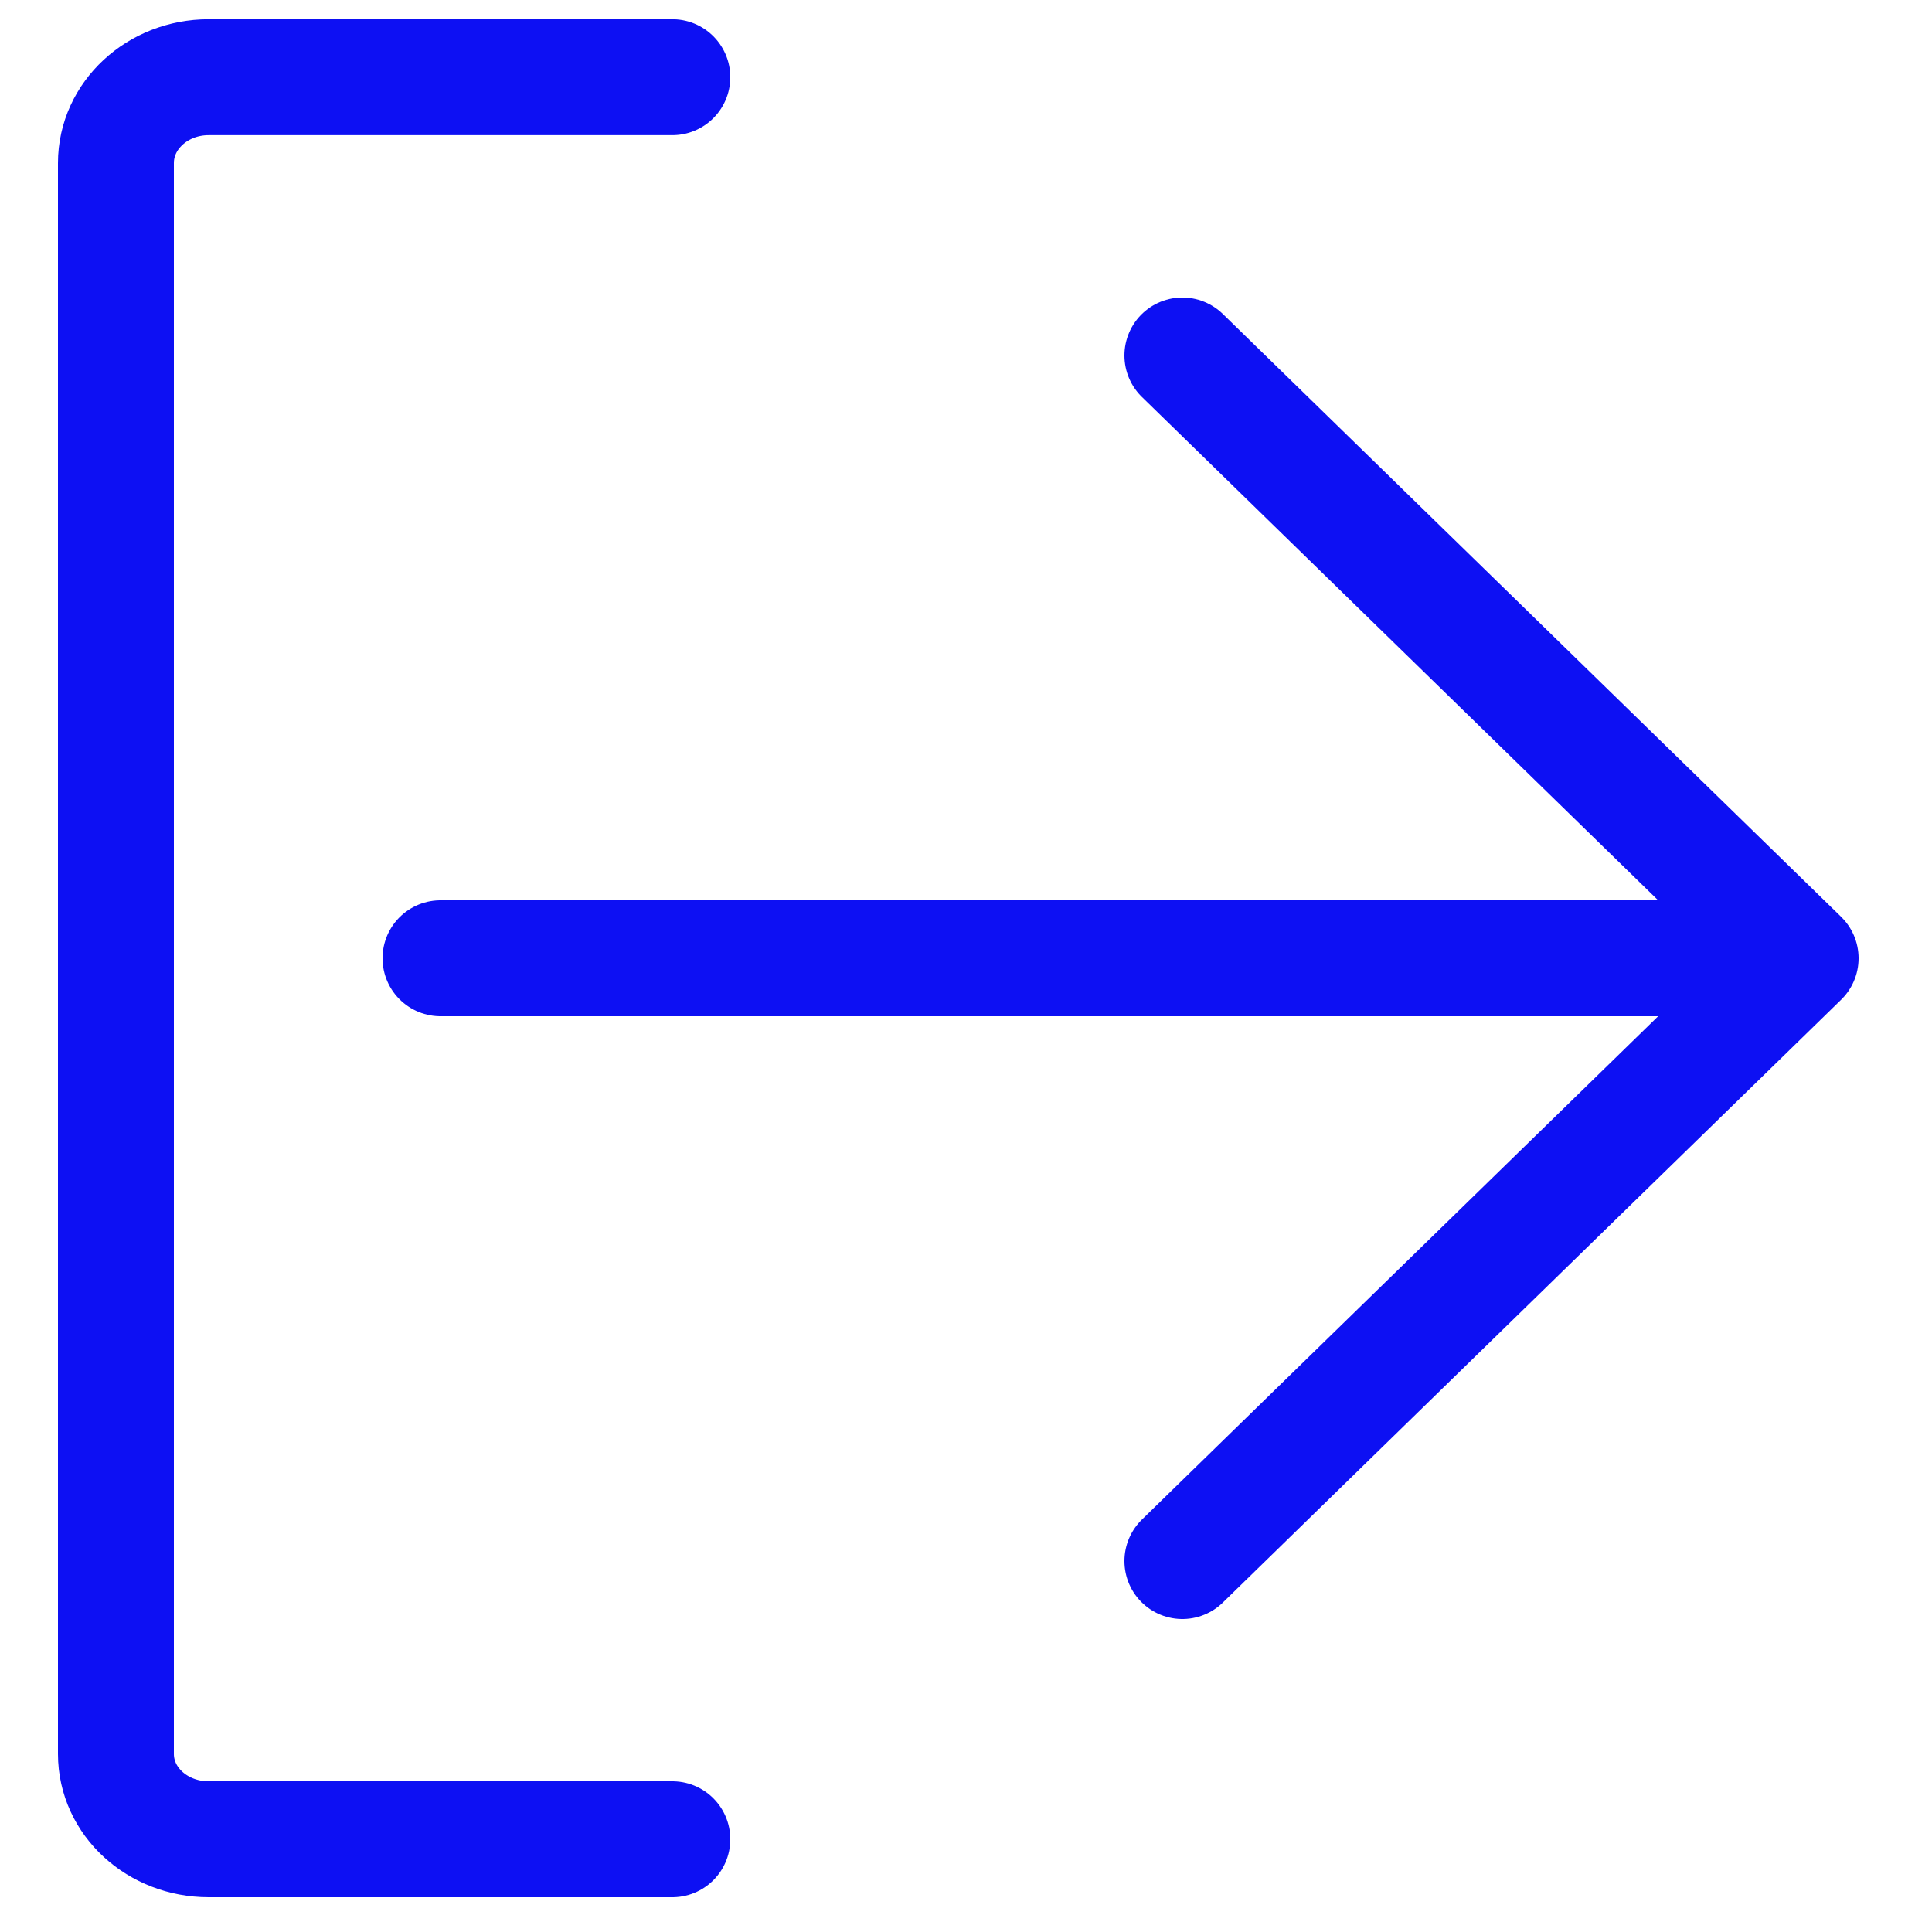 <!-- Generated by IcoMoon.io -->
<svg version="1.1" xmlns="http://www.w3.org/2000/svg" width="24" height="24" viewBox="0 0 24 24">
<title>logout</title>
<path fill="none" stroke="#0d10f3" stroke-width="1.44" stroke-miterlimit="4" stroke-linecap="round" stroke-linejoin="round" d="M8.352 22.848h-5.76c-0.636 0-1.152-0.471-1.152-1.060v-19.763c0-0.589 0.516-1.066 1.152-1.066h5.76"></path>
<path fill="none" stroke="#0d10f3" stroke-width="1.44" stroke-miterlimit="4" stroke-linecap="round" stroke-linejoin="round" d="M21.6 11.904h-16.128"></path>
<path fill="none" stroke="#0d10f3" stroke-width="1.44" stroke-miterlimit="4" stroke-linecap="round" stroke-linejoin="round" d="M14.688 4.416l7.68 7.488-7.68 7.488"></path>
</svg>
